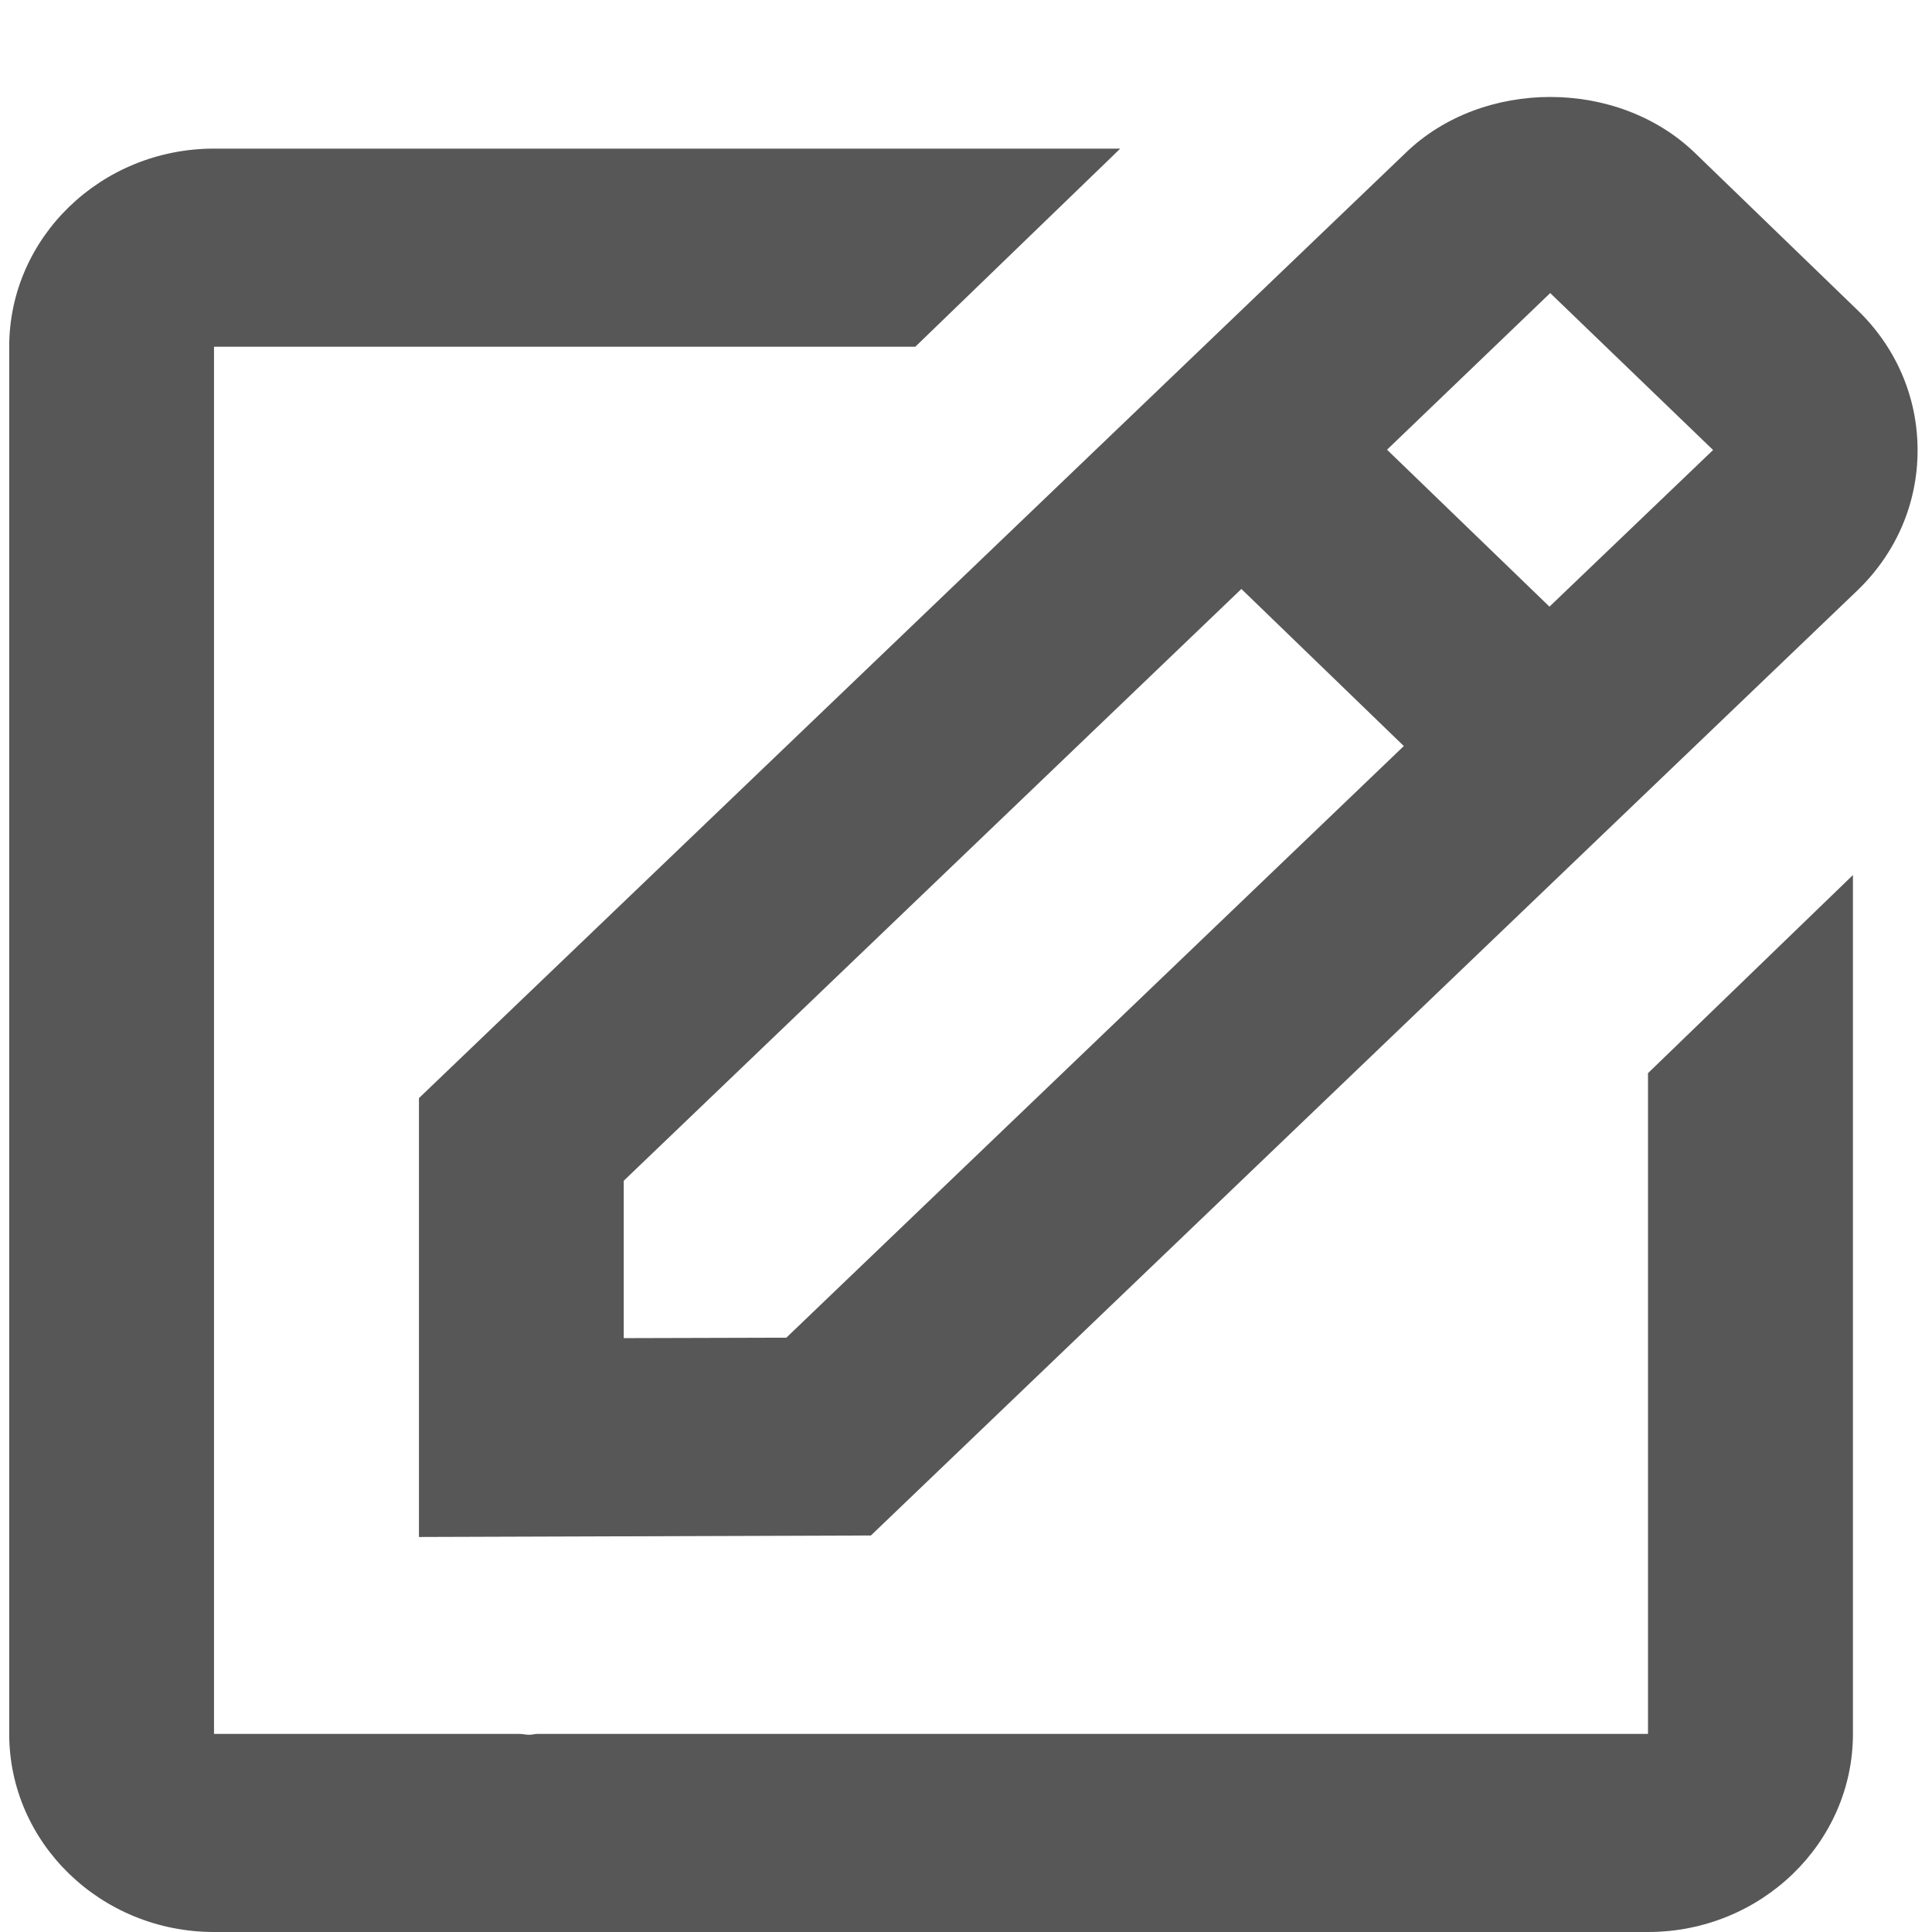 <svg width="13" height="13" viewBox="0 0 13 13" fill="none" xmlns="http://www.w3.org/2000/svg">
<path d="M2.819 10.342L5.86 10.332L12.499 3.972C12.76 3.72 12.903 3.386 12.903 3.03C12.903 2.674 12.76 2.339 12.499 2.087L11.406 1.03C10.885 0.526 9.976 0.528 9.459 1.028L2.819 7.389V10.342ZM10.431 1.972L11.527 3.028L10.426 4.082L9.333 3.026L10.431 1.972ZM4.197 7.945L8.353 3.963L9.446 5.02L5.291 9.001L4.197 9.004V7.945Z" fill="#575757"/>
<path d="M1.44 13H11.089C11.849 13 12.468 12.402 12.468 11.667V5.888L11.089 7.221V11.667H3.617C3.599 11.667 3.58 11.673 3.562 11.673C3.539 11.673 3.517 11.667 3.493 11.667H1.44V2.333H6.159L7.538 1H1.44C0.68 1 0.062 1.598 0.062 2.333V11.667C0.062 12.402 0.68 13 1.44 13Z" fill="#575757"/>
</svg>
